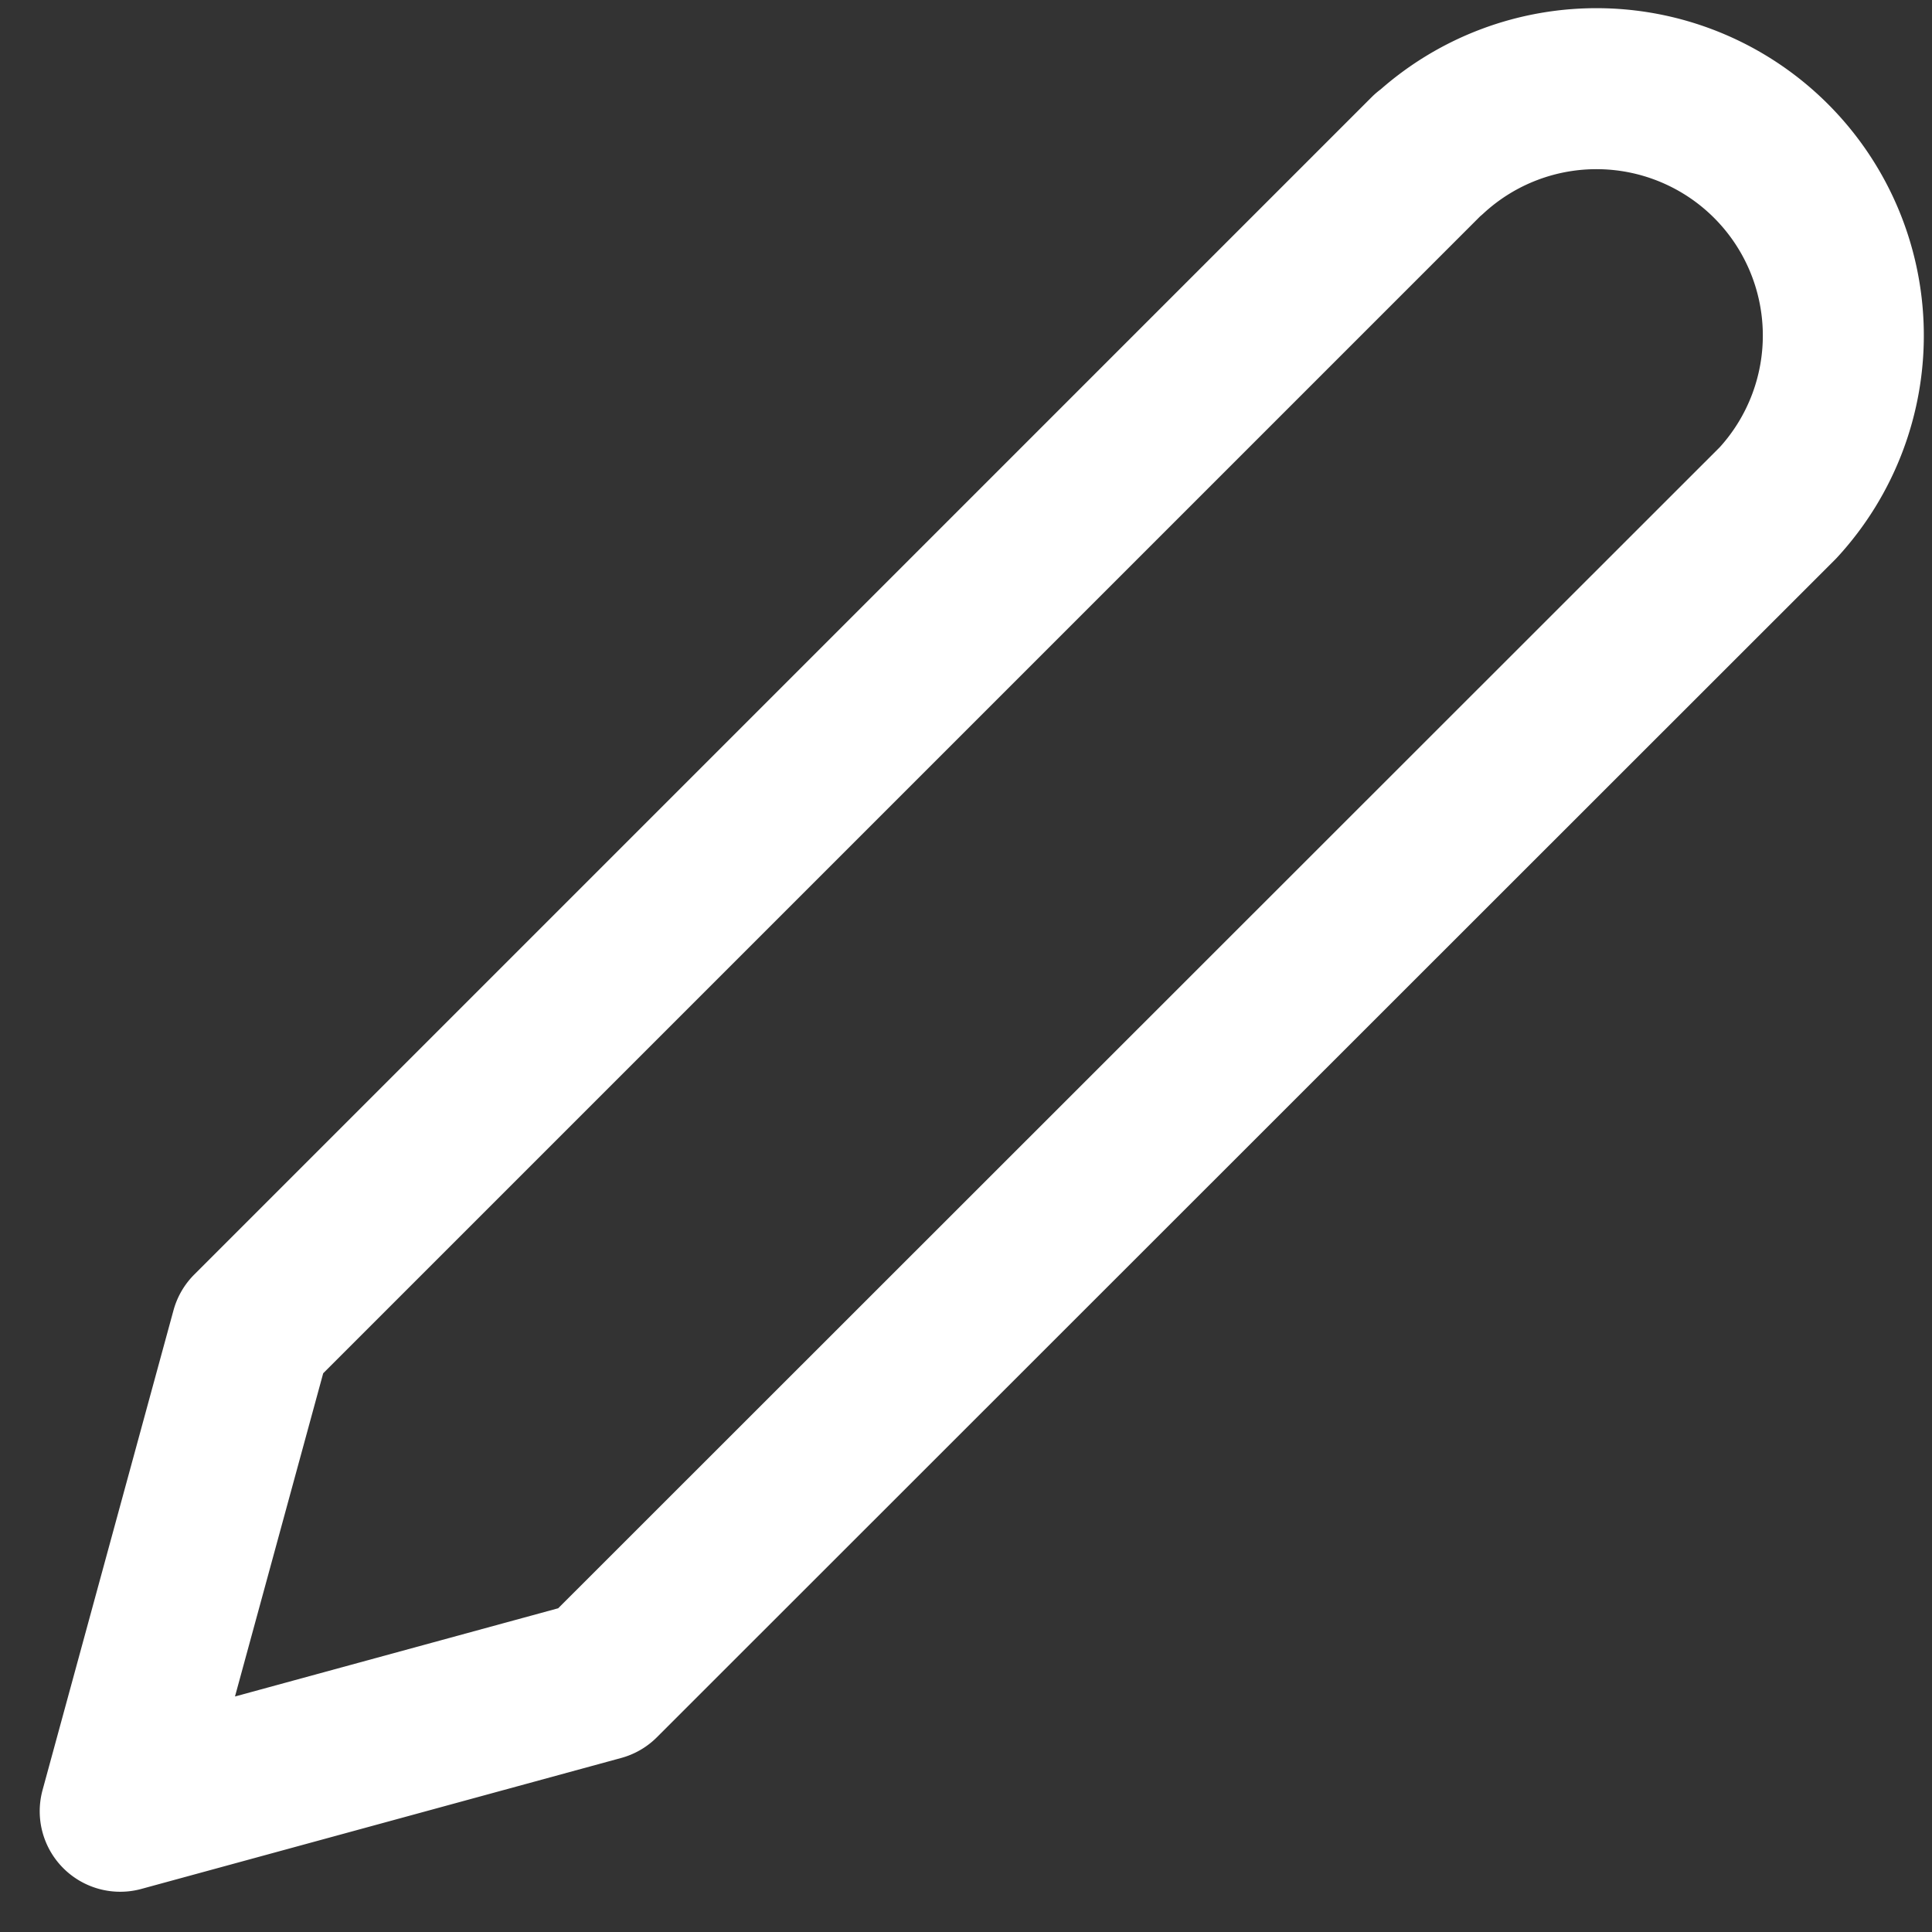 <svg xmlns="http://www.w3.org/2000/svg" fill="none" viewBox="0 0 36 36"><rect x="0" y="0" width="36" height="36" fill="#333333" stroke="none"/><path stroke="#fff" stroke-linecap="round" stroke-linejoin="round" stroke-width="3" d="M26.63 2.87a4.6 4.6 0 016.5 6.5L11.18 31.31l-8.94 2.44 2.44-8.94L26.62 2.87z"/></svg>
